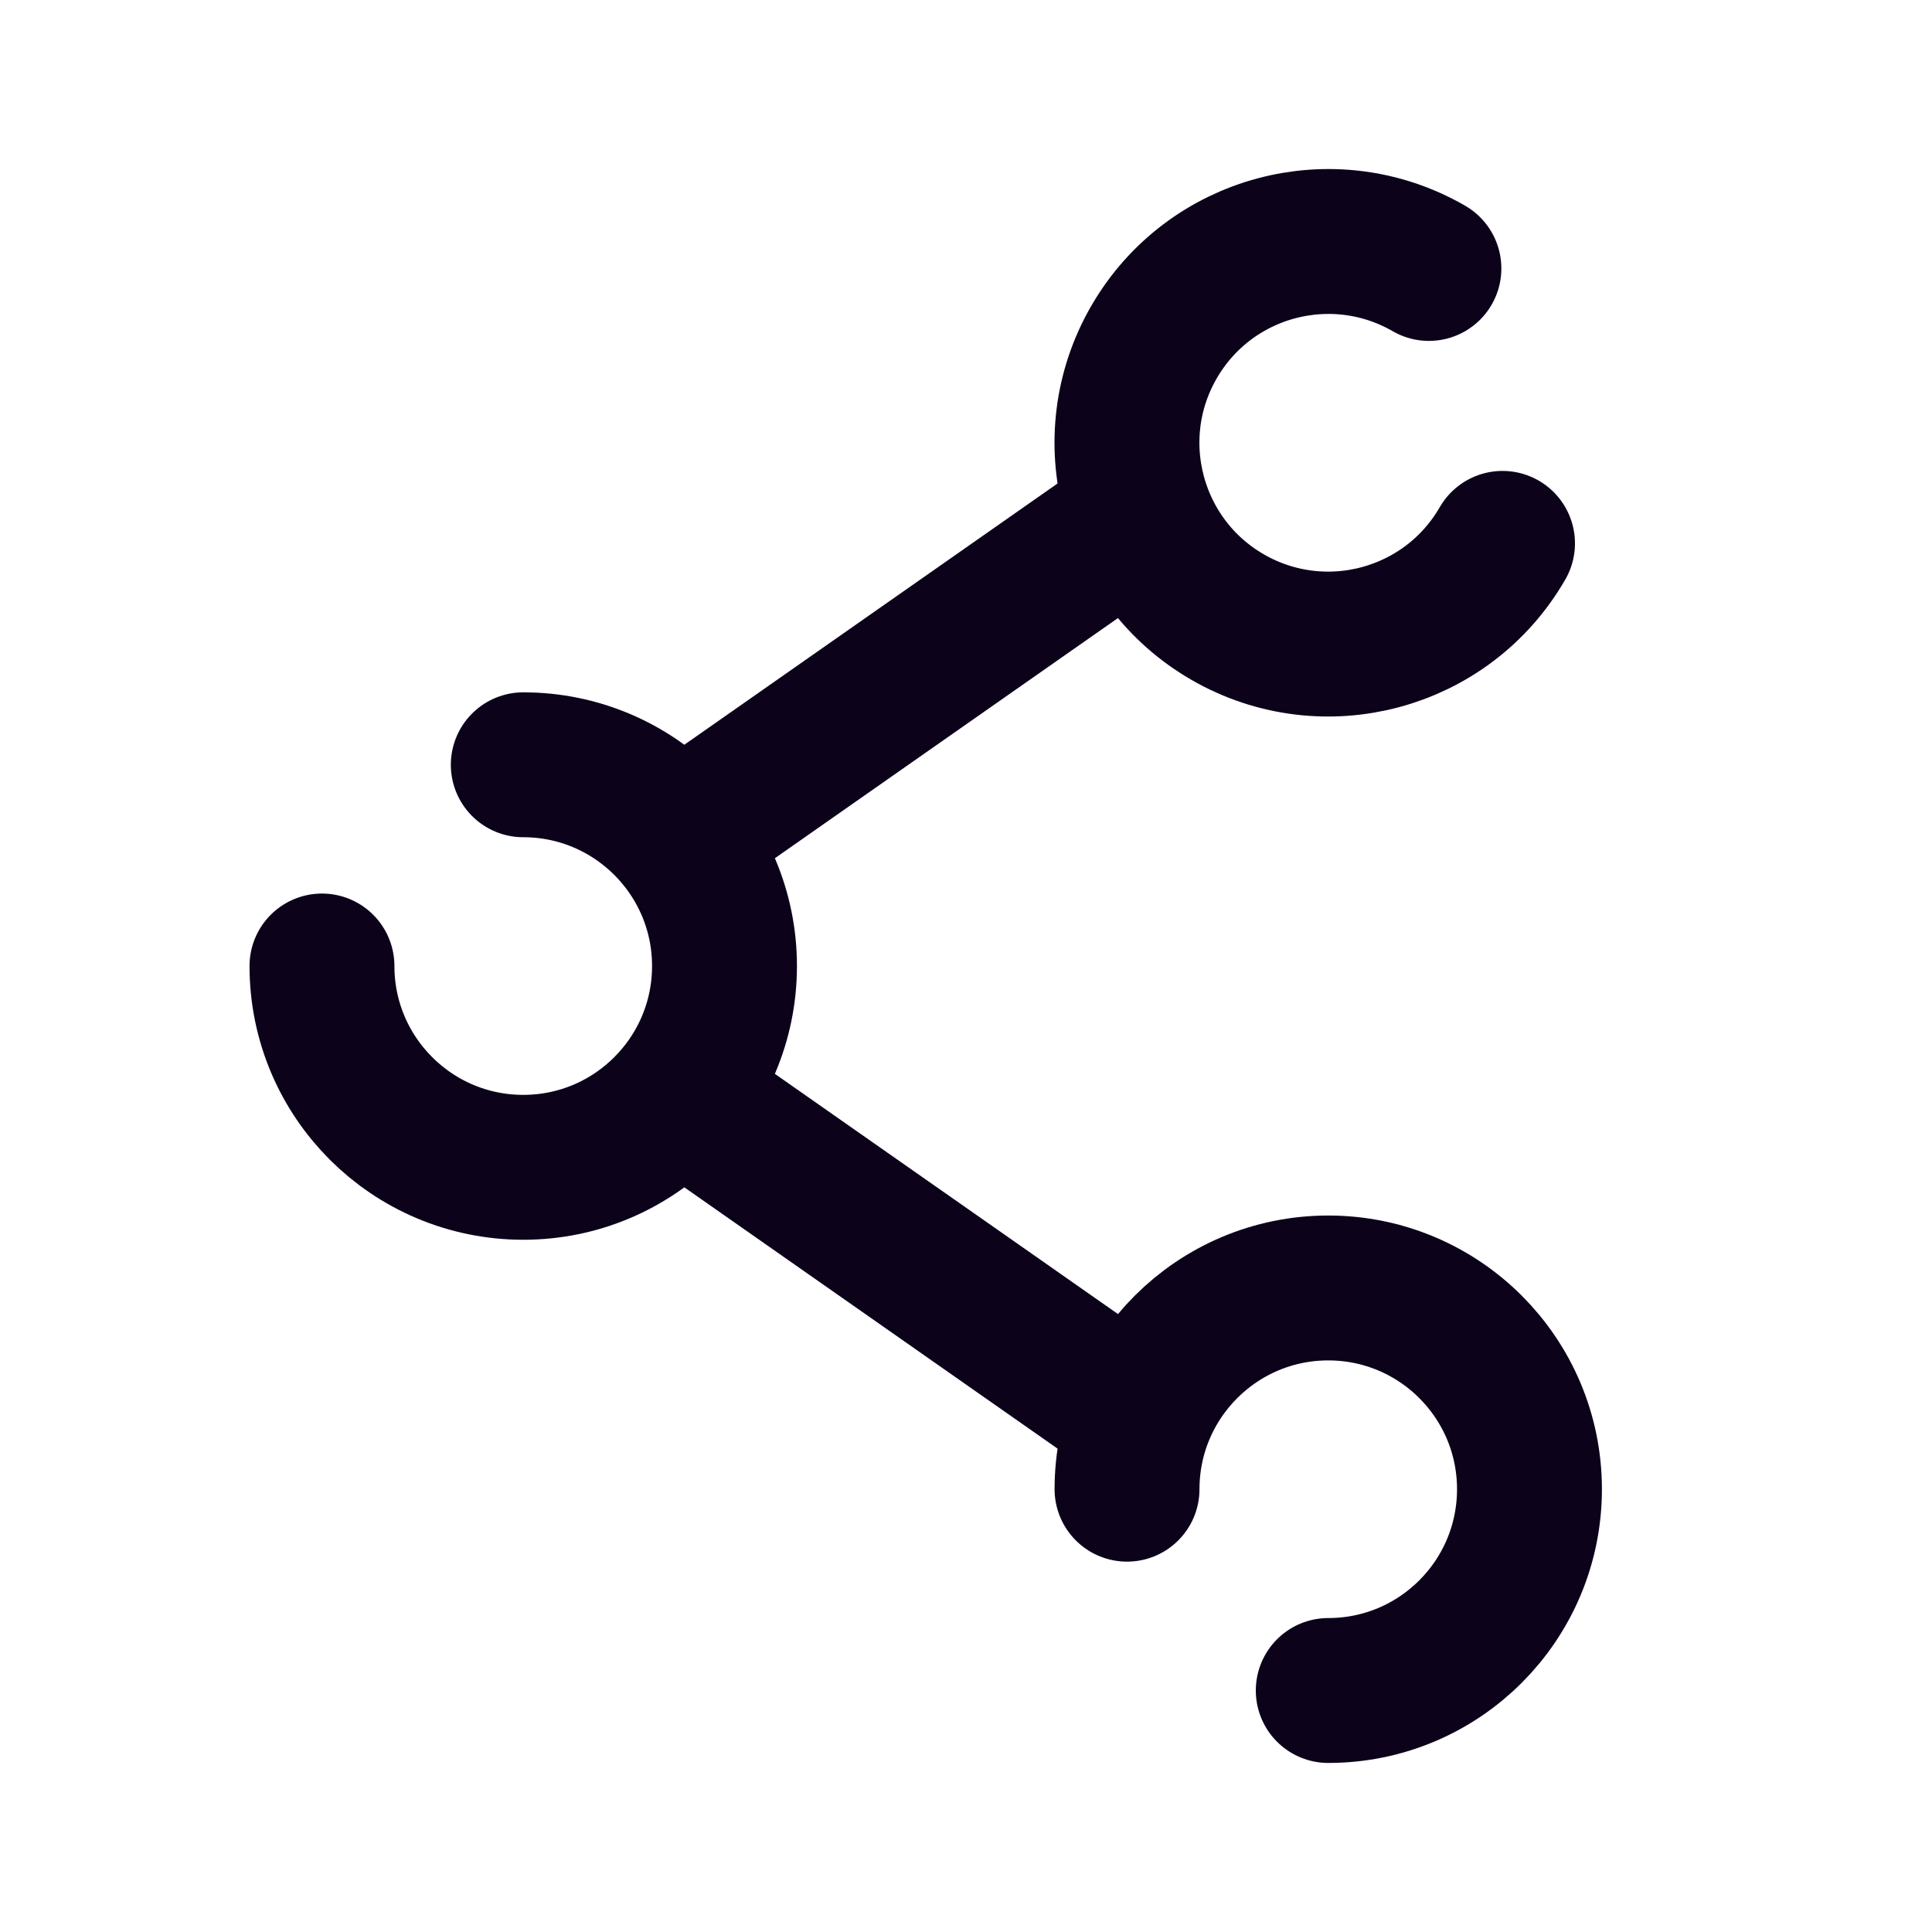 <svg width="20" height="20" viewBox="0 0 20 20" fill="none" xmlns="http://www.w3.org/2000/svg">
<path d="M3.333 10C3.333 11.151 4.266 12.084 5.417 12.084C6.567 12.084 7.5 11.151 7.5 10C7.5 8.85 6.567 7.917 5.417 7.917" stroke="#0C031B" stroke-width="1.5" stroke-linecap="round"/>
<path d="M11.667 5.417L7.5 8.334" stroke="#0C031B" stroke-width="1.5" stroke-linecap="round"/>
<path d="M11.667 14.584L7.5 11.667" stroke="#0C031B" stroke-width="1.5" stroke-linecap="round"/>
<path d="M13.75 17.5C14.901 17.5 15.833 16.567 15.833 15.416C15.833 14.266 14.901 13.333 13.75 13.333C12.6 13.333 11.667 14.266 11.667 15.416" stroke="#0C031B" stroke-width="1.5" stroke-linecap="round"/>
<path d="M15.554 5.625C14.979 6.622 13.705 6.963 12.708 6.388C11.712 5.813 11.37 4.538 11.946 3.542C12.521 2.546 13.795 2.204 14.792 2.779" stroke="#0C031B" stroke-width="1.5" stroke-linecap="round"/>
</svg>

